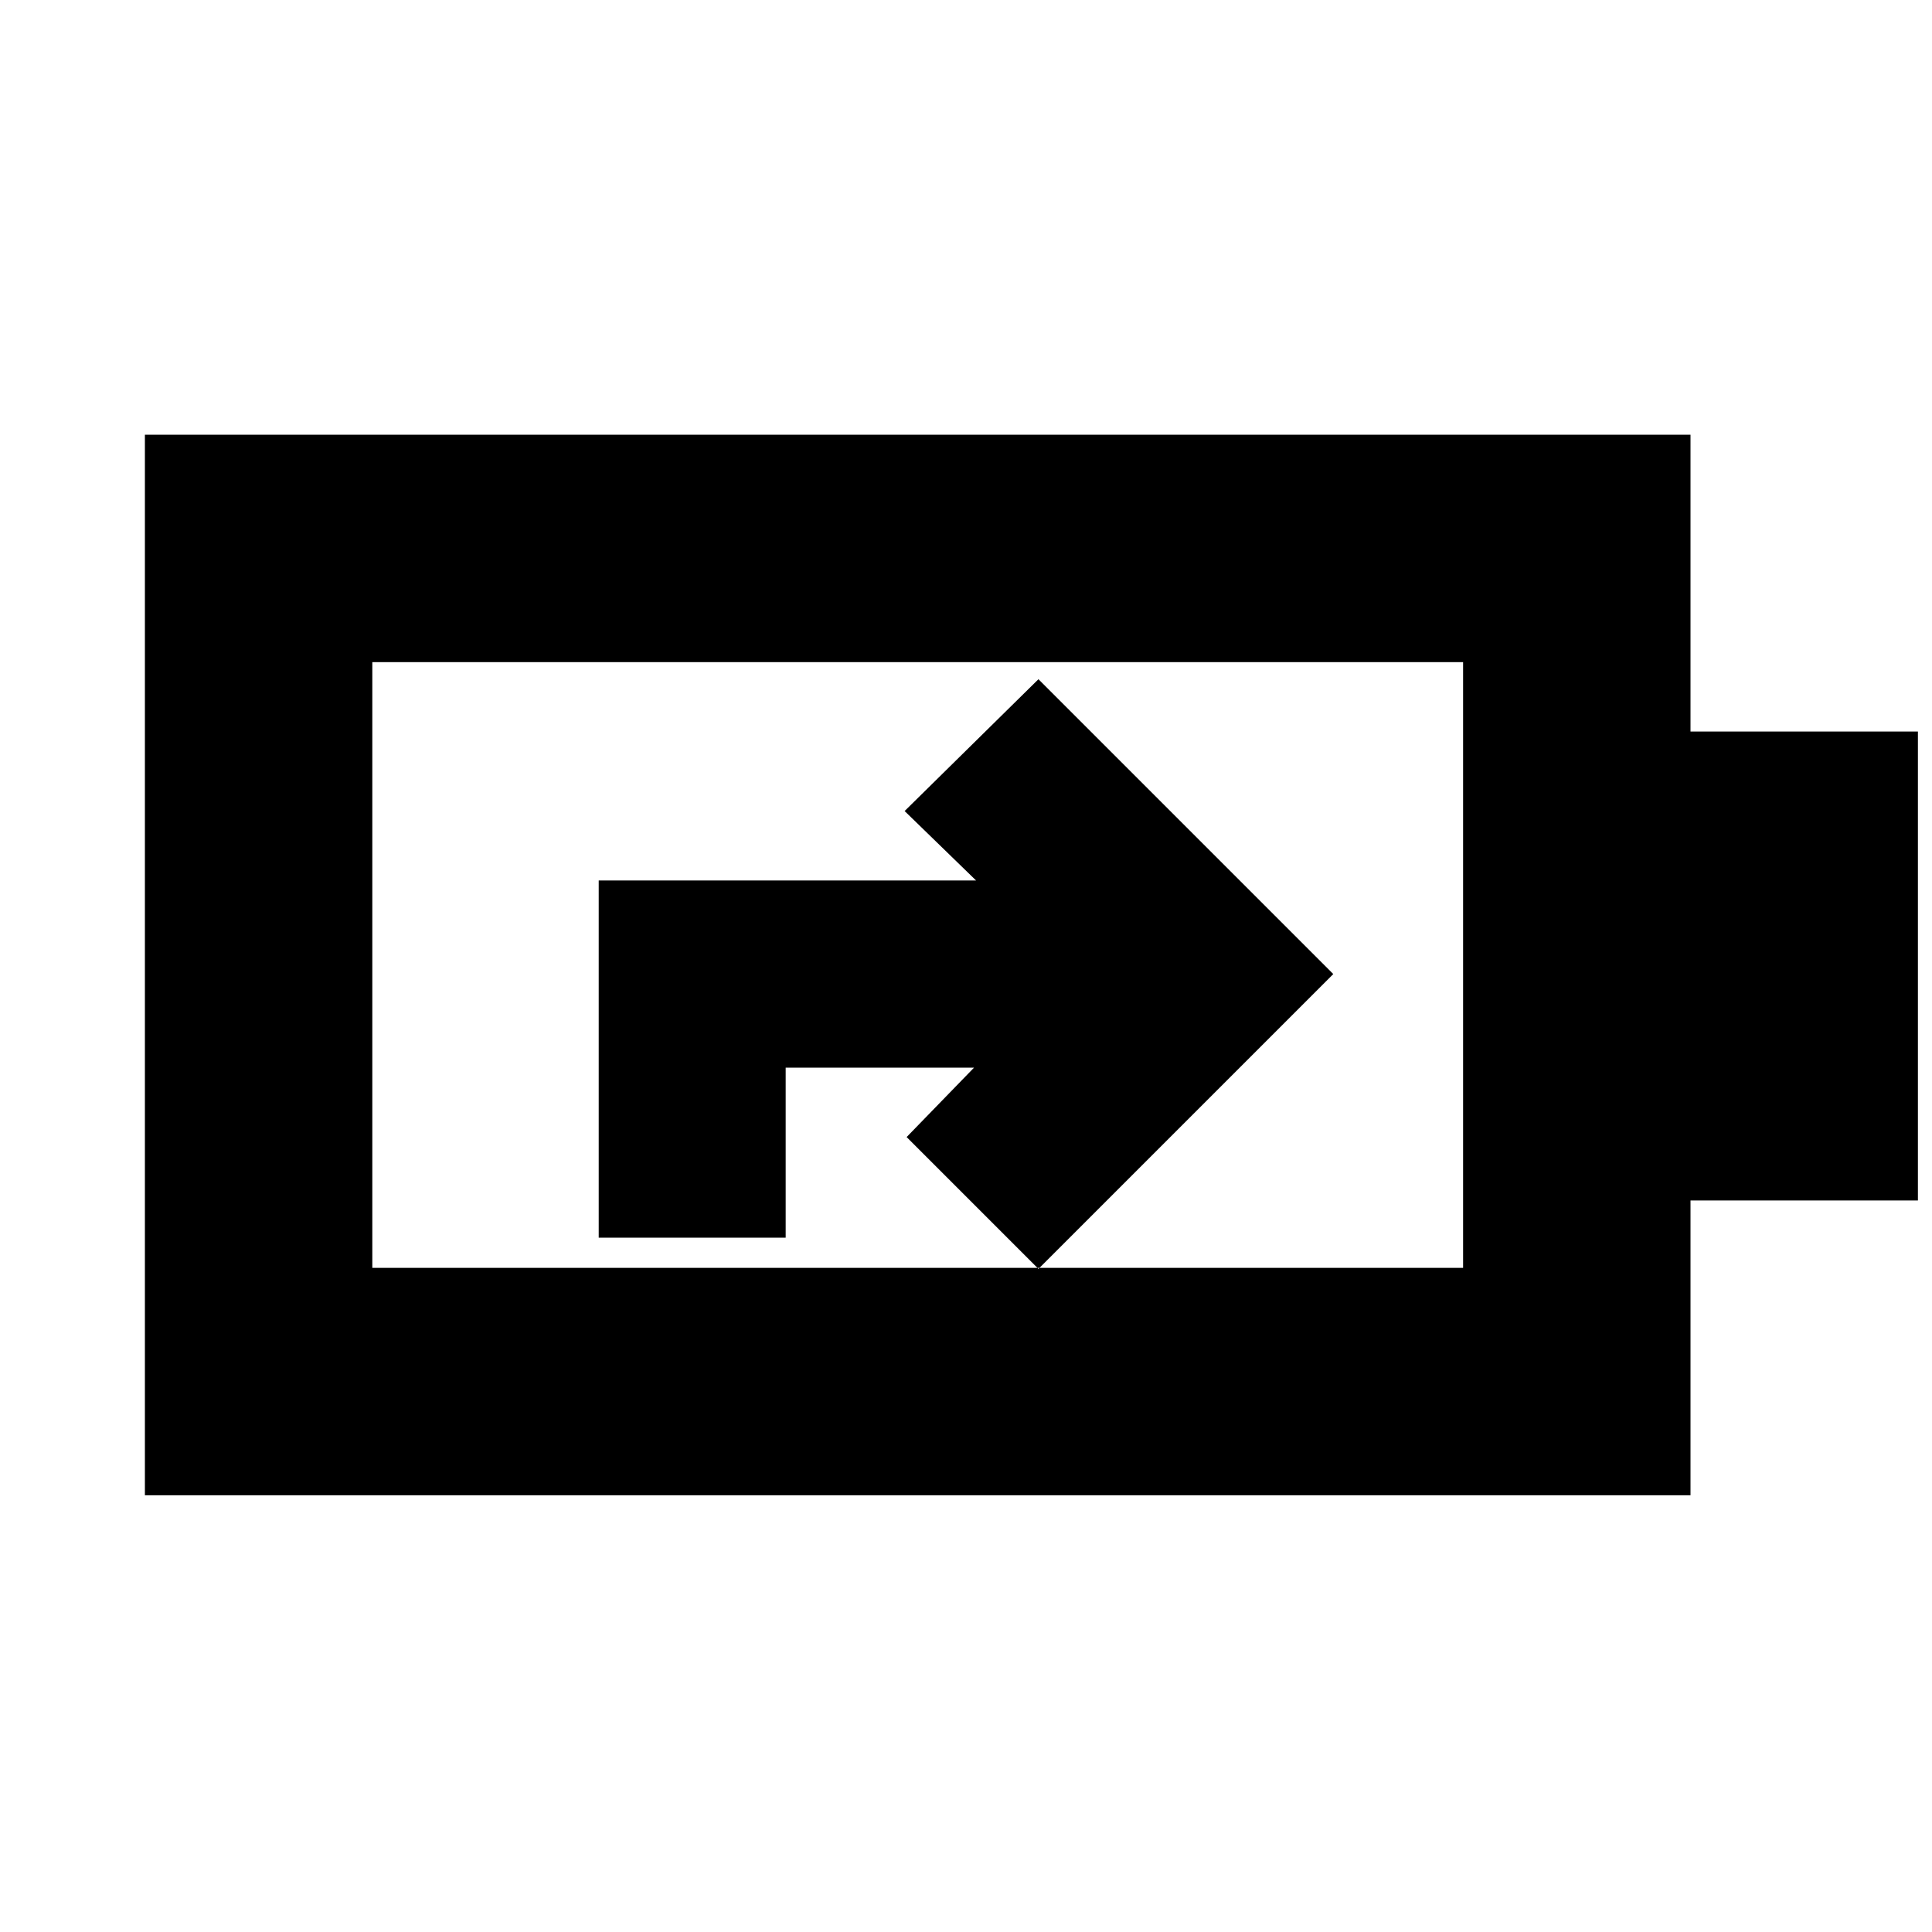 <svg xmlns="http://www.w3.org/2000/svg" height="20" viewBox="0 -960 960 960" width="20"><path d="M297.5-345h92.9v-84.5H484L450.5-395l65.5 65.5L662.5-476 516-622.5 449.5-557l35.5 34.5H297.5V-345ZM185-330h542v-301H185v301ZM72-217v-527h768v147.5h113v233H840V-217H72Zm113-113v-301 301Z"/></svg>